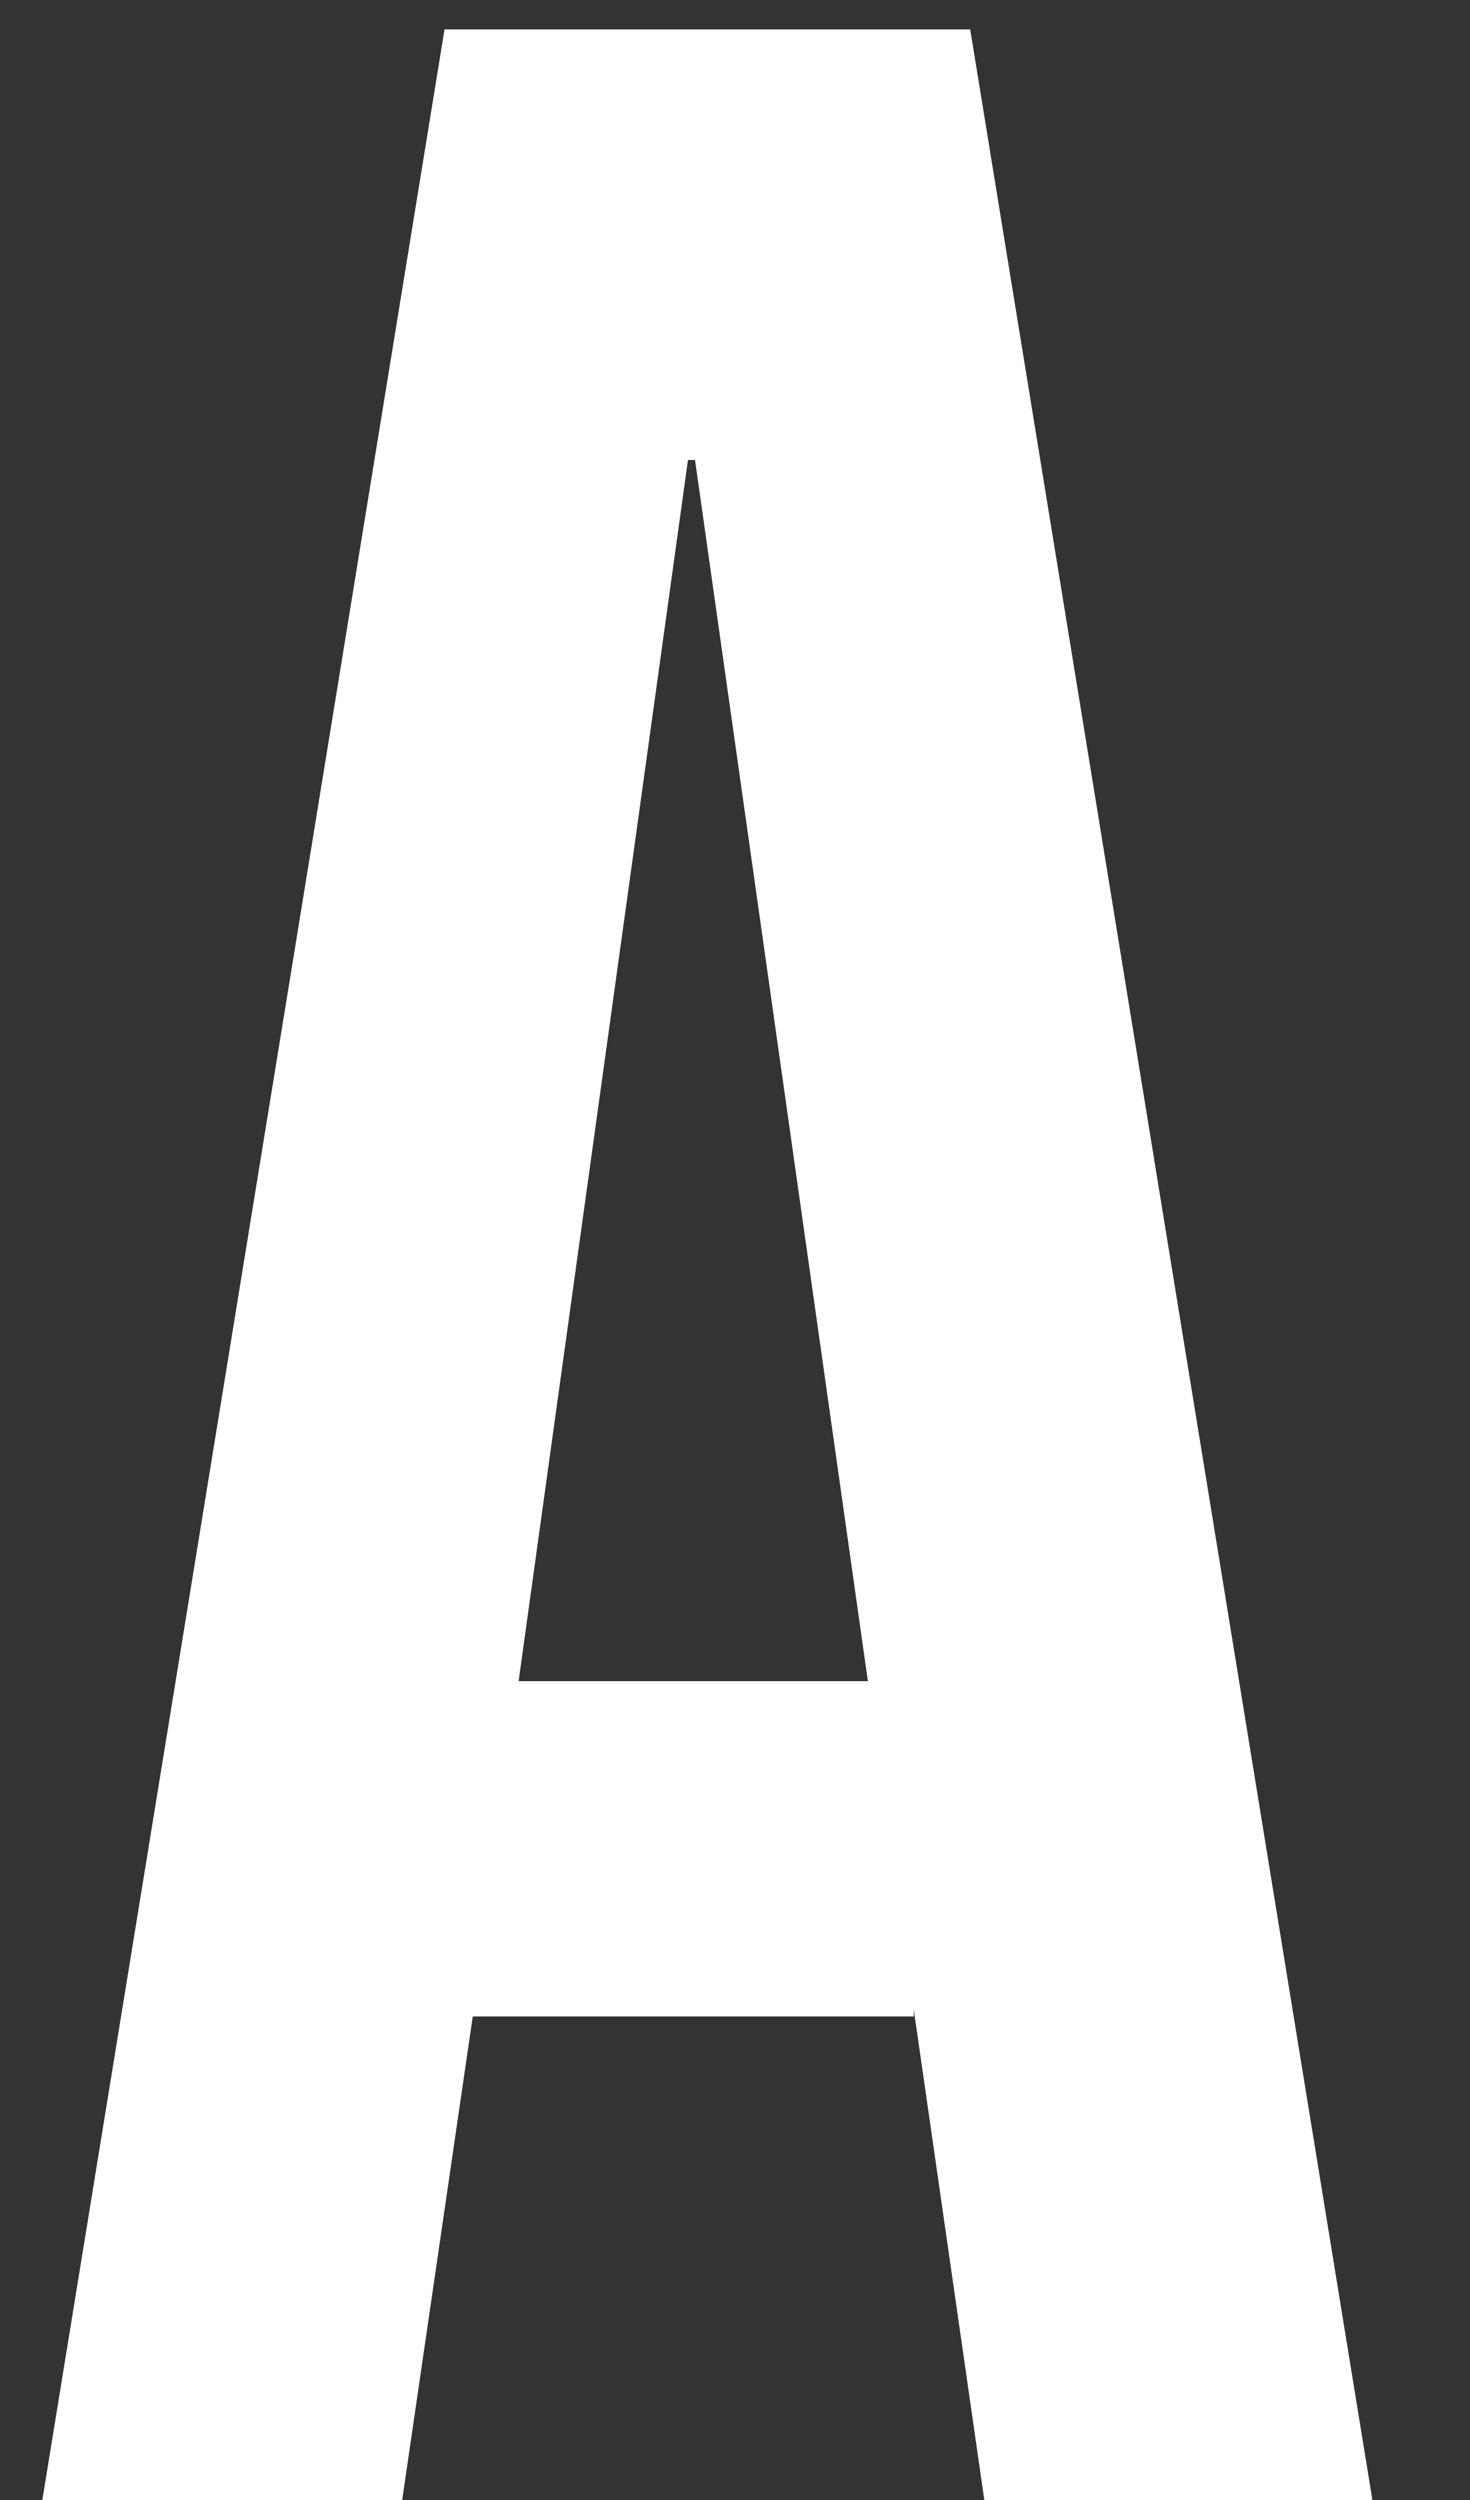 <svg width="10" height="17" viewBox="0 0 10 17" fill="none" xmlns="http://www.w3.org/2000/svg">
<rect x="0" y="0" width="10" height="17" fill="#333333" stroke="none"/>
<path d="M3.024 0.2H6.6L9.336 17H6.696L6.216 13.664V13.712H3.216L2.736 17H0.288L3.024 0.2ZM5.904 11.432L4.728 3.128H4.68L3.528 11.432H5.904Z" fill="white"/>
</svg>
